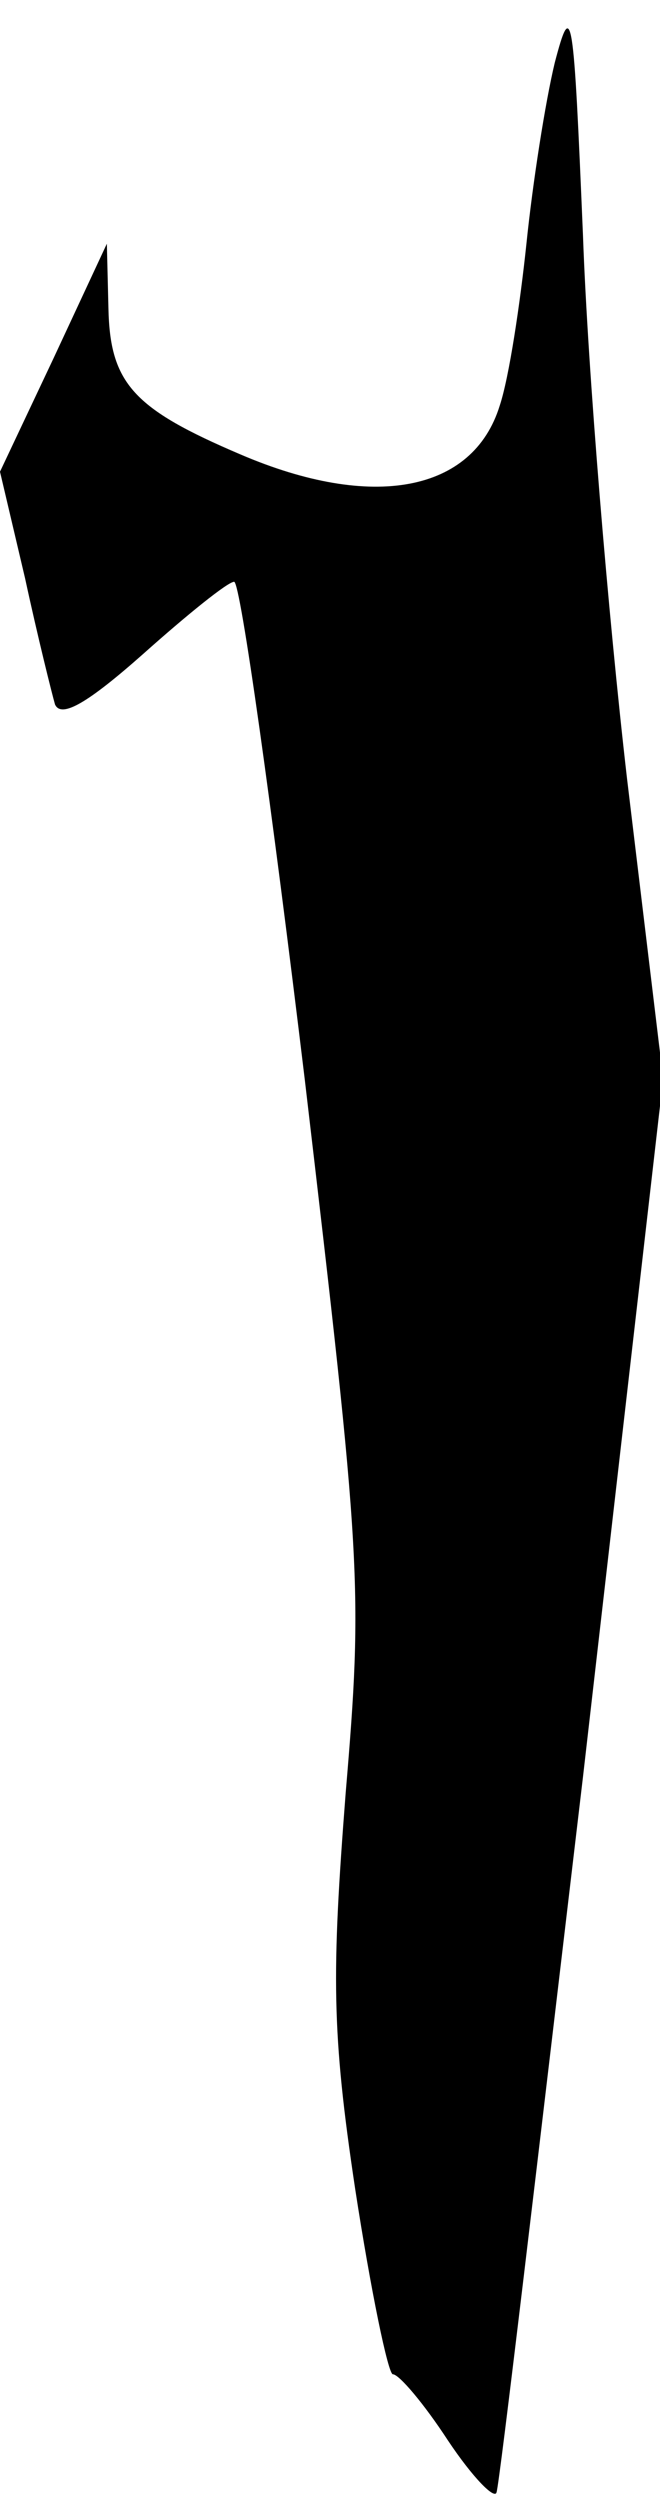 <?xml version="1.0" standalone="no"?>
<!DOCTYPE svg PUBLIC "-//W3C//DTD SVG 20010904//EN"
 "http://www.w3.org/TR/2001/REC-SVG-20010904/DTD/svg10.dtd">
<svg version="1.0" xmlns="http://www.w3.org/2000/svg"
 width="42pt" height="159pt" viewBox="0 0 42 159"
 preserveAspectRatio="xMidYMid meet">
<g transform="translate(0,159) scale(0.1,-0.1)"
fill="#000000" stroke="none">
<path fill="#000000" stroke="none" d="M353 1550 c-6 -25 -14 -76 -18 -115 -4
-38 -11 -85 -17 -103 -17 -55 -81 -67 -165 -31 -68 29 -83 45 -84 93 l-1 41
-34 -73 -34 -72 16 -68 c8 -37 17 -73 19 -80 4 -9 21 1 56 32 28 25 54 46 58
46 4 0 24 -143 45 -317 36 -306 37 -323 26 -453 -9 -116 -9 -152 6 -252 10
-65 21 -118 24 -118 4 0 20 -19 35 -42 16 -24 30 -38 31 -33 2 6 26 210 55
455 l51 444 -23 191 c-12 104 -25 260 -28 345 -6 143 -7 152 -18 110z"/>
</g>
</svg>
